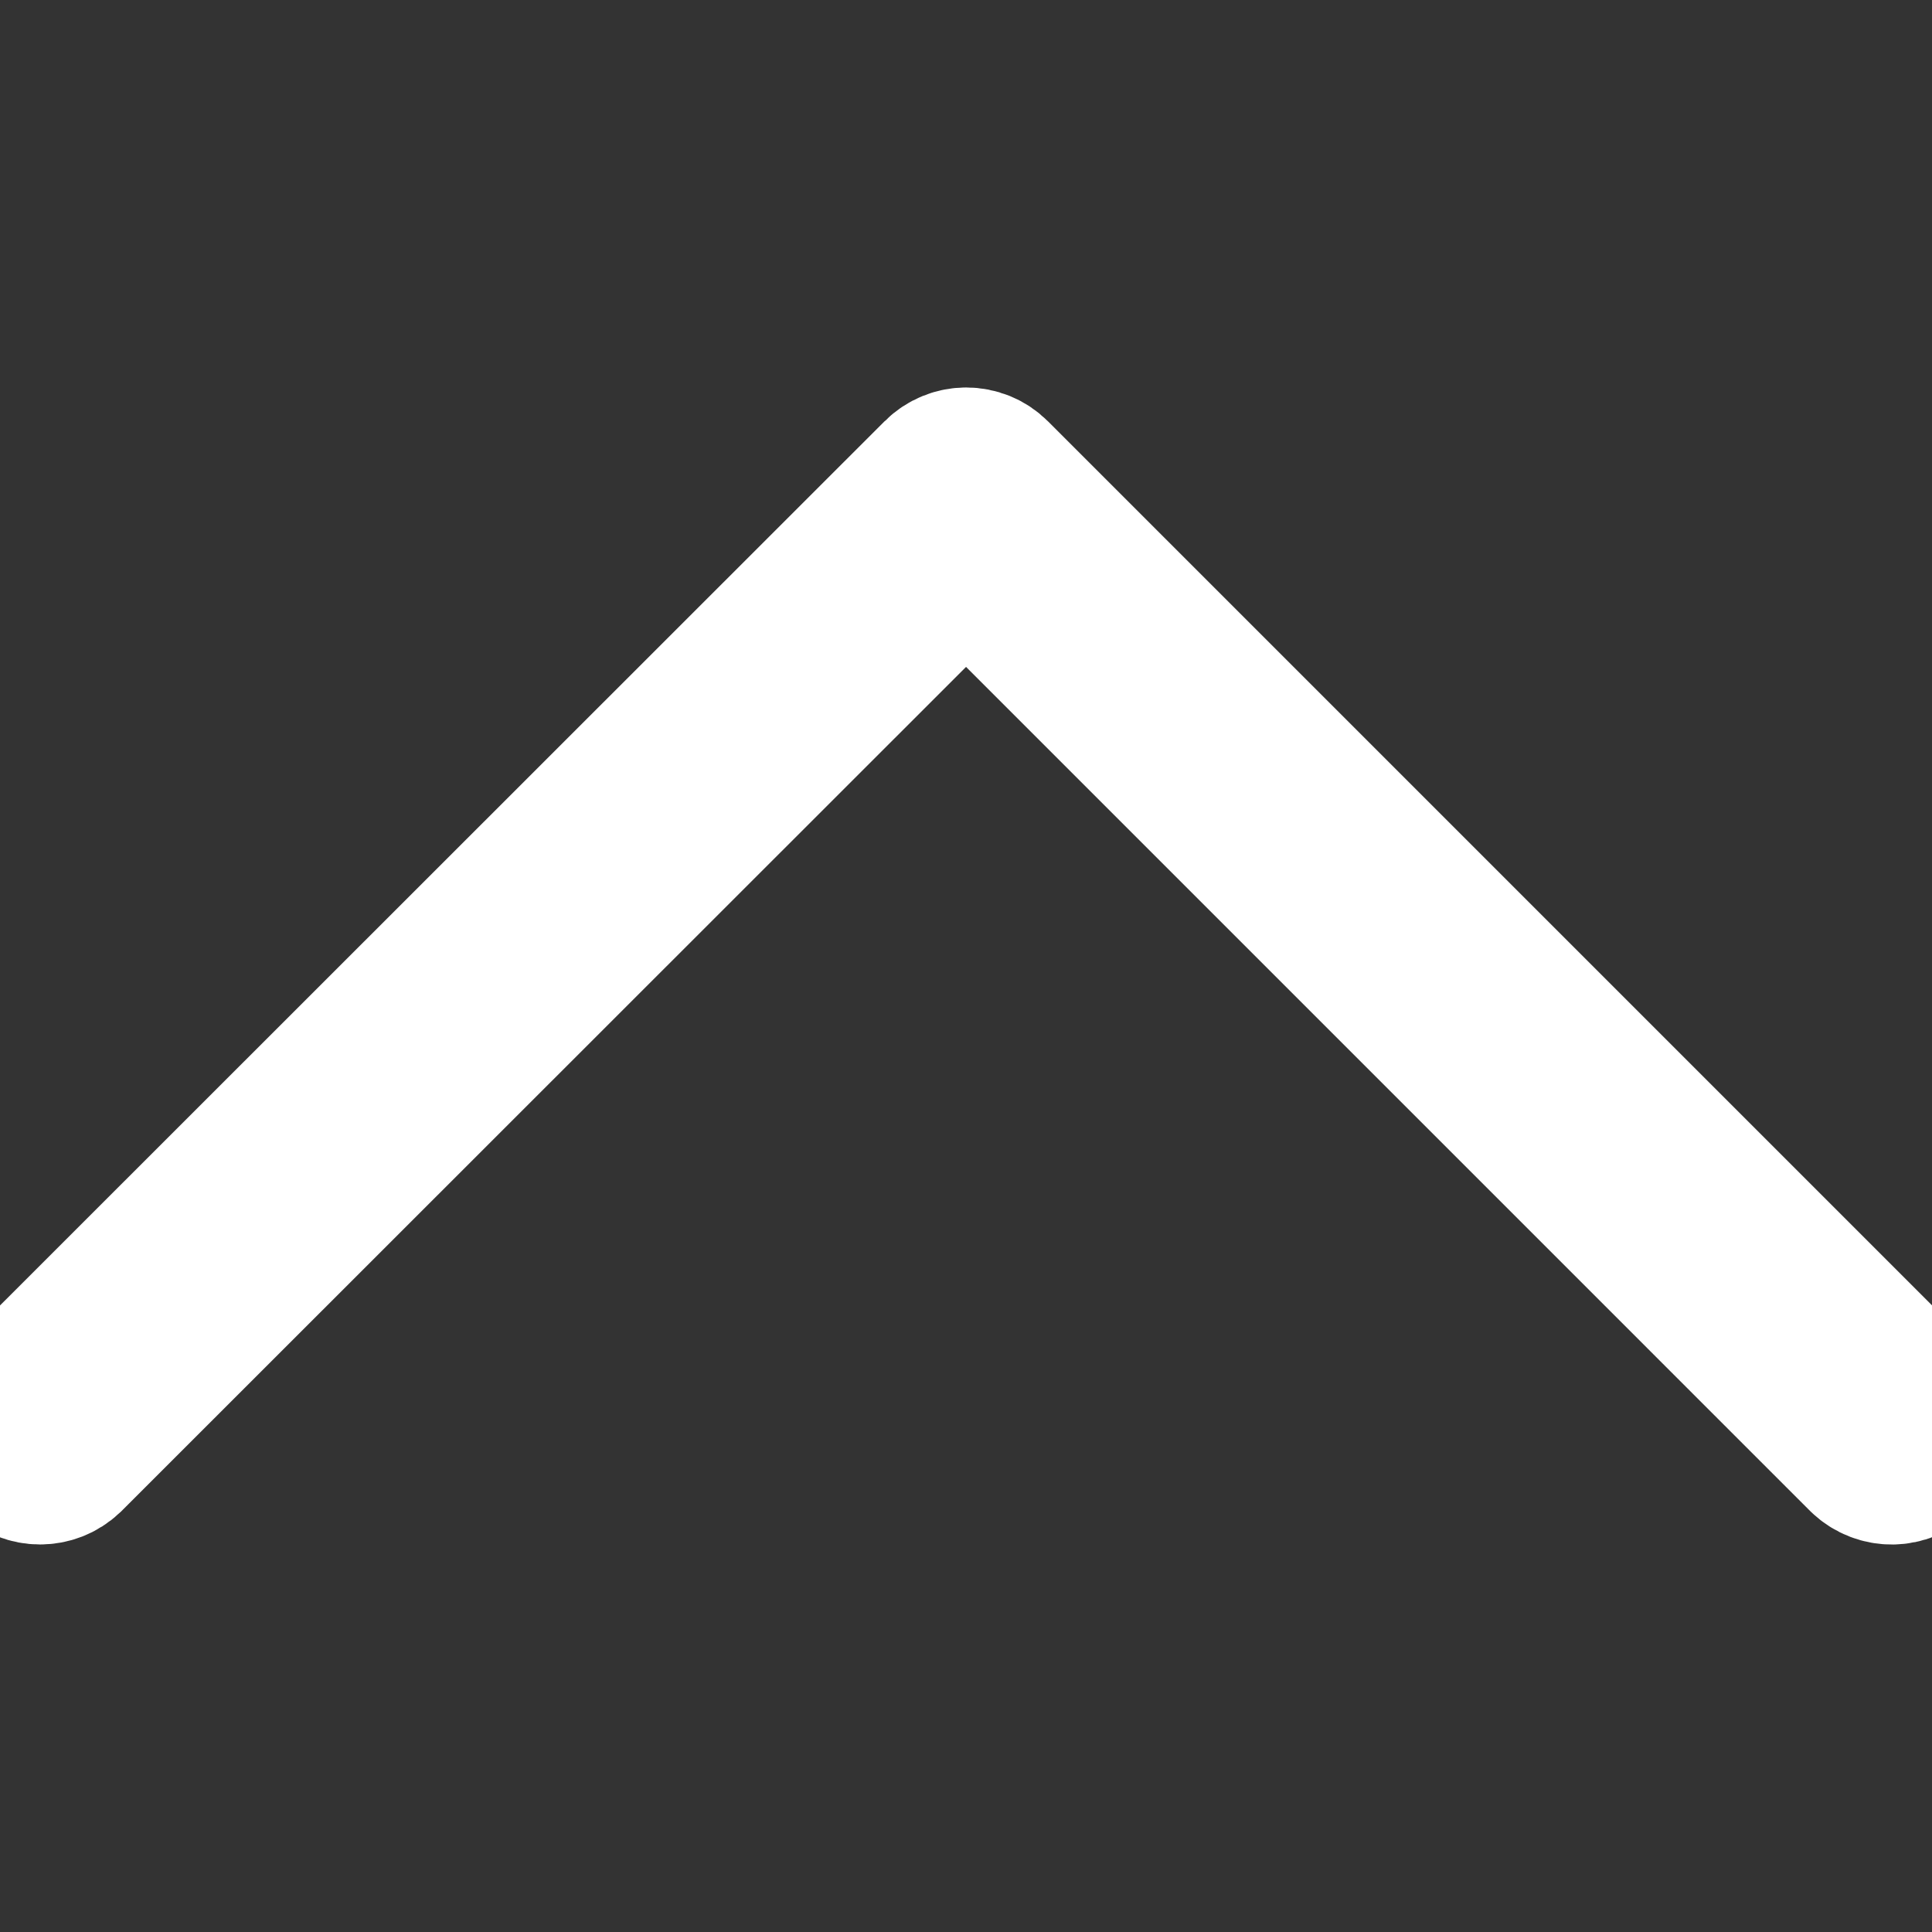 <svg fill="#ffffff" height="80px" width="80px" version="1.1" id="Layer_1" xmlns="http://www.w3.org/2000/svg" xmlns:xlink="http://www.w3.org/1999/xlink" viewBox="0 0 511.735 511.735" xml:space="preserve" stroke="#ffffff" stroke-width="40"><rect x="0" y="0" width="511.735" height="511.735" fill="#333333" stroke="none"/><g id="SVGRepo_bgCarrier" stroke-width="0"></g><g id="SVGRepo_tracerCarrier" stroke-linecap="round" stroke-linejoin="round"></g><g id="SVGRepo_iconCarrier"> <g> <g> <path d="M508.788,371.087L263.455,125.753c-4.16-4.16-10.88-4.16-15.04,0L2.975,371.087c-4.053,4.267-3.947,10.987,0.213,15.04 c4.16,3.947,10.667,3.947,14.827,0l237.867-237.76l237.76,237.76c4.267,4.053,10.987,3.947,15.04-0.213 C512.734,381.753,512.734,375.247,508.788,371.087z"></path> </g> </g> </g></svg>